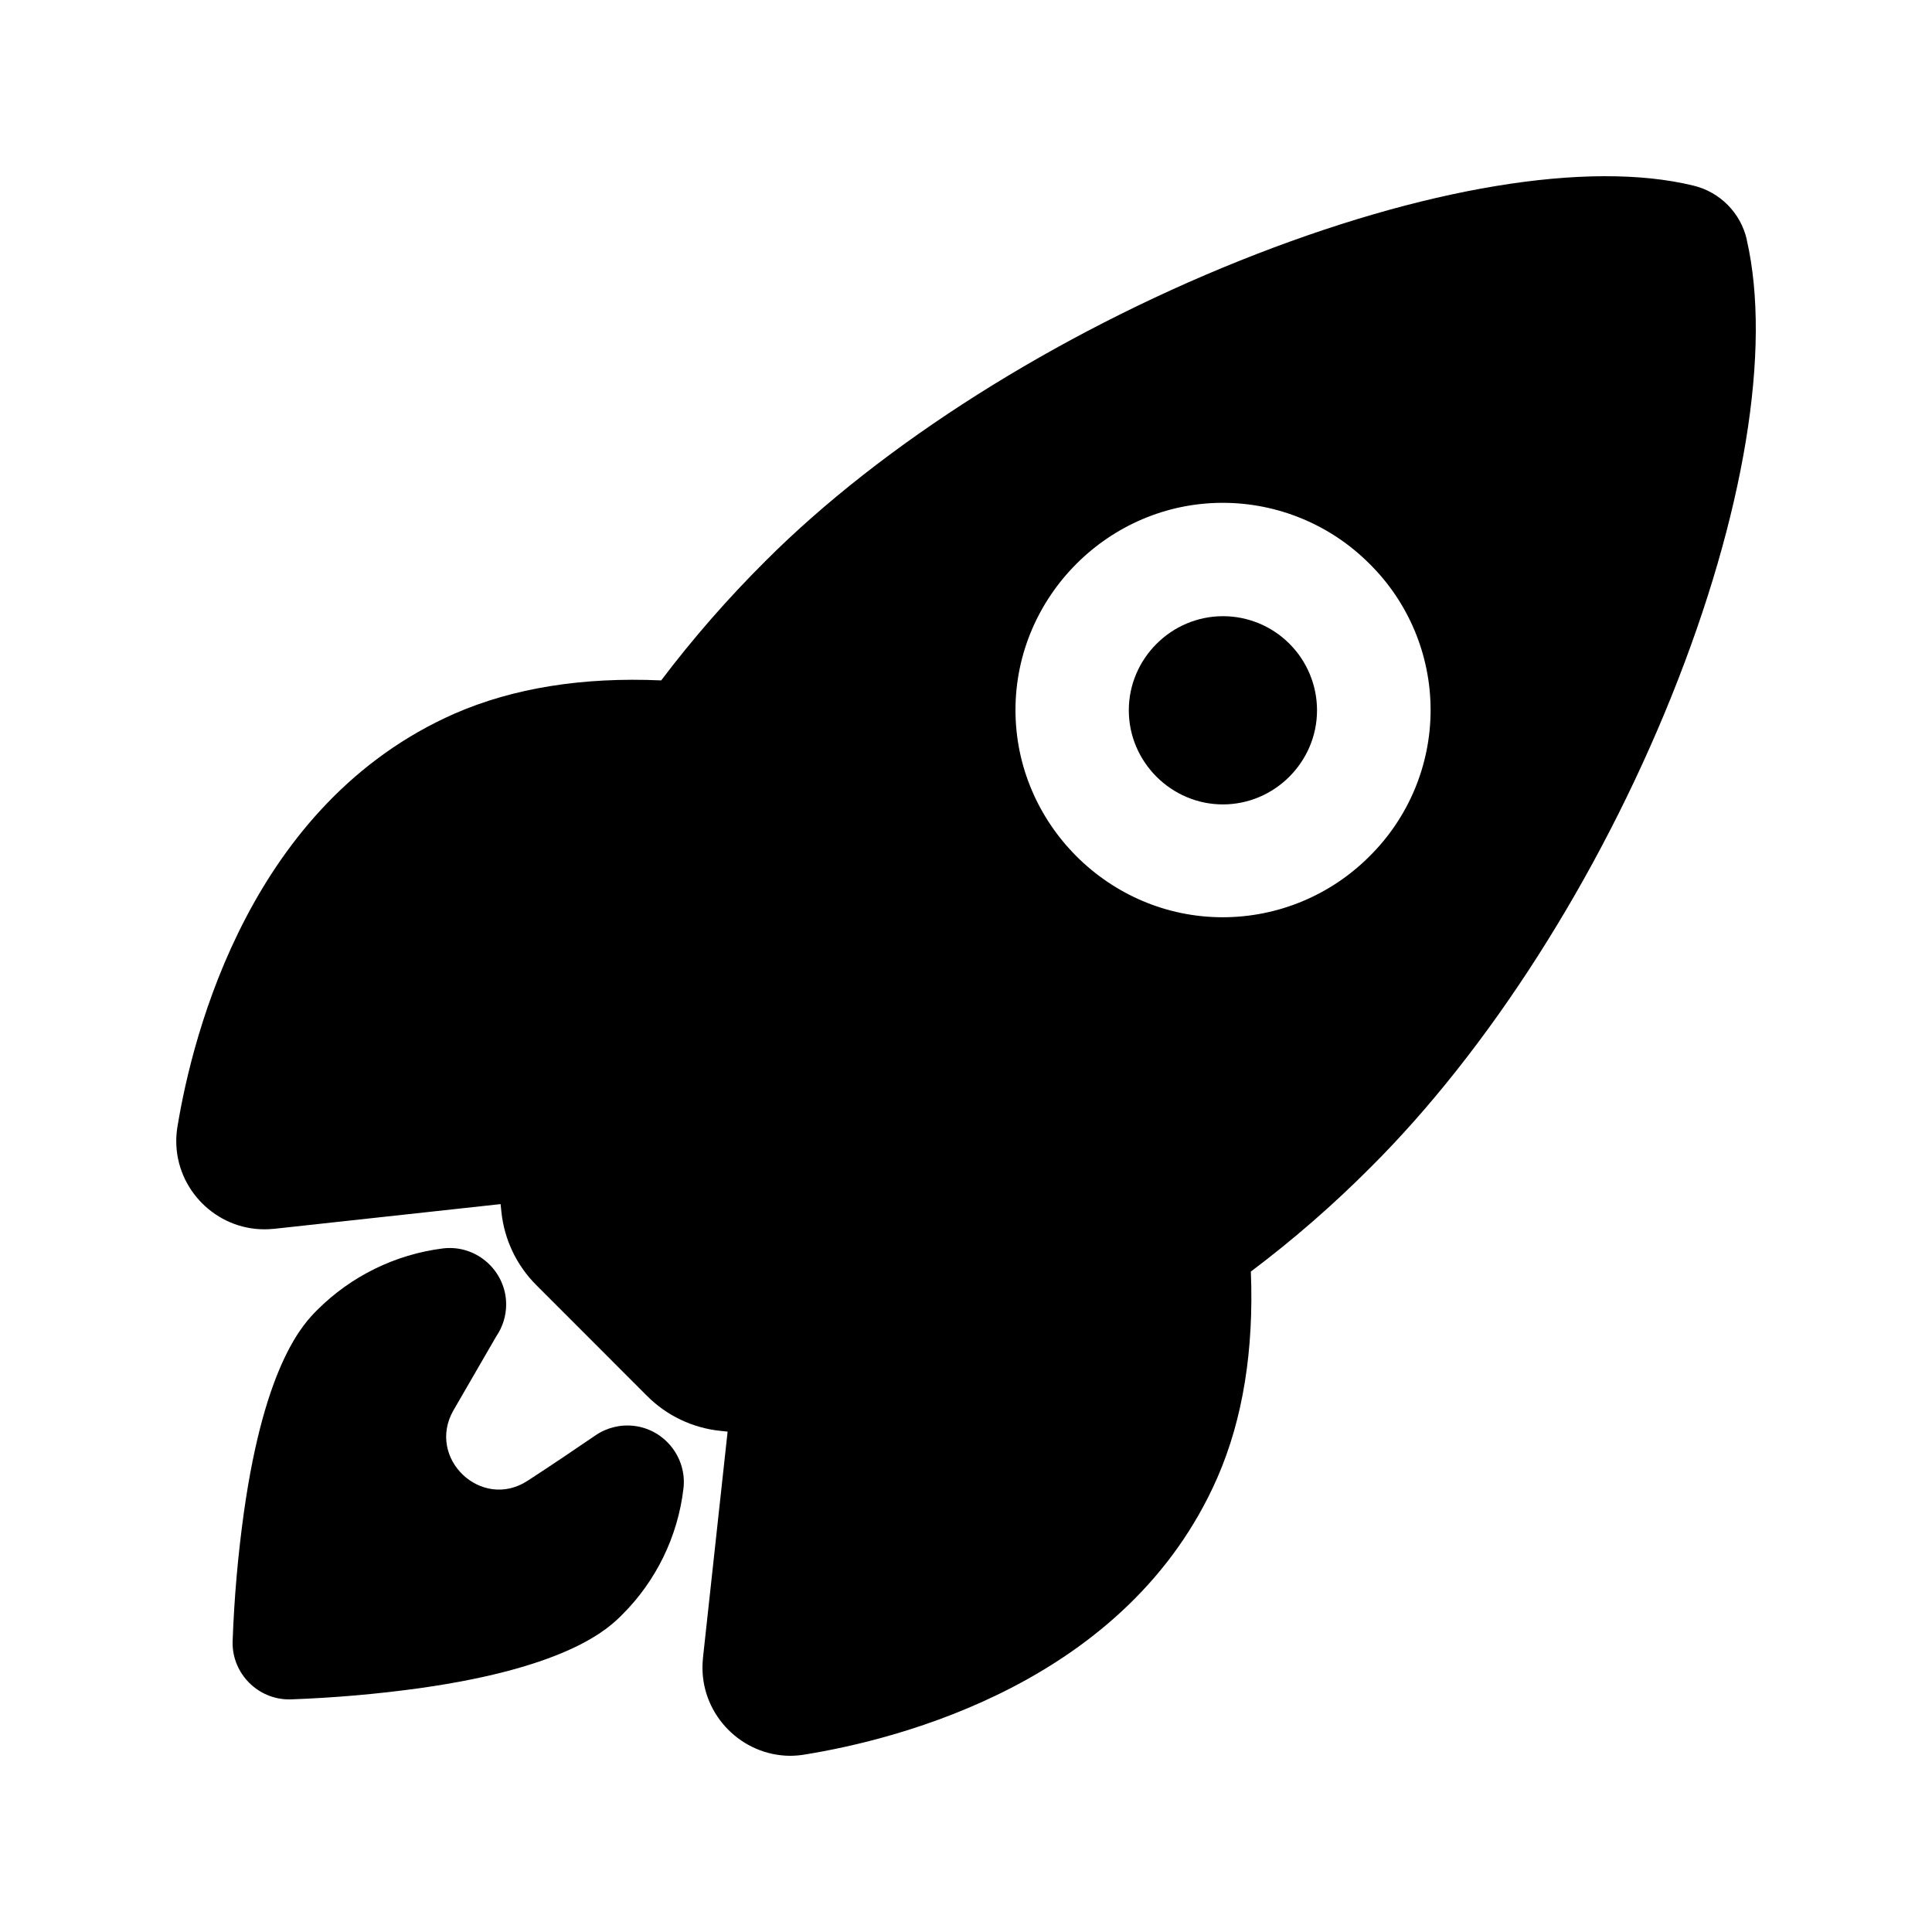 <?xml version="1.0" encoding="UTF-8" standalone="no"?>
<!DOCTYPE svg PUBLIC "-//W3C//DTD SVG 1.1//EN" "http://www.w3.org/Graphics/SVG/1.1/DTD/svg11.dtd">
<svg width="100%" height="100%" viewBox="0 0 40 40" version="1.1" xmlns="http://www.w3.org/2000/svg" xmlns:xlink="http://www.w3.org/1999/xlink" xml:space="preserve" xmlns:serif="http://www.serif.com/" style="fill-rule:evenodd;clip-rule:evenodd;stroke-linejoin:round;stroke-miterlimit:2;">
    <g transform="matrix(0.073,0,0,0.073,20,20)">
        <g id="rocket.svg" transform="matrix(1,0,0,1,-256,-256)">
            <path d="M328.85,156.79C314.214,156.798 302.175,168.844 302.175,183.48C302.175,198.122 314.223,210.17 328.865,210.17C343.506,210.17 355.555,198.122 355.555,183.48C355.555,176.401 352.738,169.604 347.73,164.6C342.729,159.589 335.929,156.776 328.85,156.79Z" style="fill-rule:nonzero;"/>
            <path d="M477.44,50.06C477.435,50.03 477.435,50 477.44,49.97C475.718,42.421 469.84,36.476 462.31,34.67C432.51,27.4 385.63,35.15 333.68,55.95C281.32,76.95 232.26,107.95 199.1,141.17C188.471,151.742 178.597,163.047 169.55,175C147.22,174 127.55,177.18 110.98,184.41C53.24,209.82 36.75,274.85 32.36,301.55C32.132,302.914 32.017,304.295 32.017,305.679C32.017,319.393 43.302,330.679 57.017,330.679C57.863,330.679 58.708,330.636 59.55,330.55L59.68,330.55L124,323.53C124.08,324.35 124.17,325.1 124.24,325.79C125.066,333.626 128.563,340.944 134.14,346.51L165.53,377.92C171.087,383.505 178.404,387.006 186.24,387.83L188.39,388.06L181.39,452.3L181.39,452.43C181.302,453.284 181.257,454.143 181.257,455.001C181.257,468.619 192.383,479.86 206,480C207.39,480.001 208.778,479.887 210.15,479.66C237,475.34 302,459.05 327.34,401C334.51,384.54 337.68,364.95 336.79,342.66C348.797,333.633 360.143,323.757 370.74,313.11C404.17,279.85 435.27,231.19 456.05,179.59C476.74,128.23 484.53,81 477.44,50.06ZM370.38,224.94C359.361,235.971 344.393,242.175 328.802,242.175C296.561,242.175 270.032,215.645 270.032,183.405C270.032,151.165 296.561,124.635 328.802,124.635C344.393,124.635 359.361,130.839 370.38,141.87C381.5,152.823 387.769,167.796 387.769,183.405C387.769,199.014 381.5,213.987 370.38,224.94Z" style="fill-rule:nonzero;"/>
            <path d="M161.93,386.44C158.062,385.96 154.148,386.91 150.93,389.11C144.54,393.48 138.12,397.8 131.64,402.01C118.53,410.53 102.85,395.57 110.64,382.01L122.79,361.01C124.608,358.35 125.581,355.202 125.581,351.981C125.581,343.203 118.359,335.981 109.581,335.981C108.929,335.981 108.277,336.02 107.63,336.1C94.148,337.805 81.609,343.95 72,353.56C68.34,357.23 57.21,368.37 51.22,410.82C49.515,423.013 48.44,435.286 48,447.59C47.996,447.727 47.995,447.863 47.995,448C47.995,456.777 55.217,464 63.995,464L64.4,464C76.713,463.564 88.996,462.496 101.2,460.8C143.67,454.8 154.81,443.66 158.47,440C168.125,430.387 174.255,417.789 175.86,404.26C176.923,395.552 170.637,387.51 161.93,386.44Z" style="fill-rule:nonzero;"/>
        </g>
        <g id="rocket.svg1" serif:id="rocket.svg">
        </g>
    </g>
</svg>
